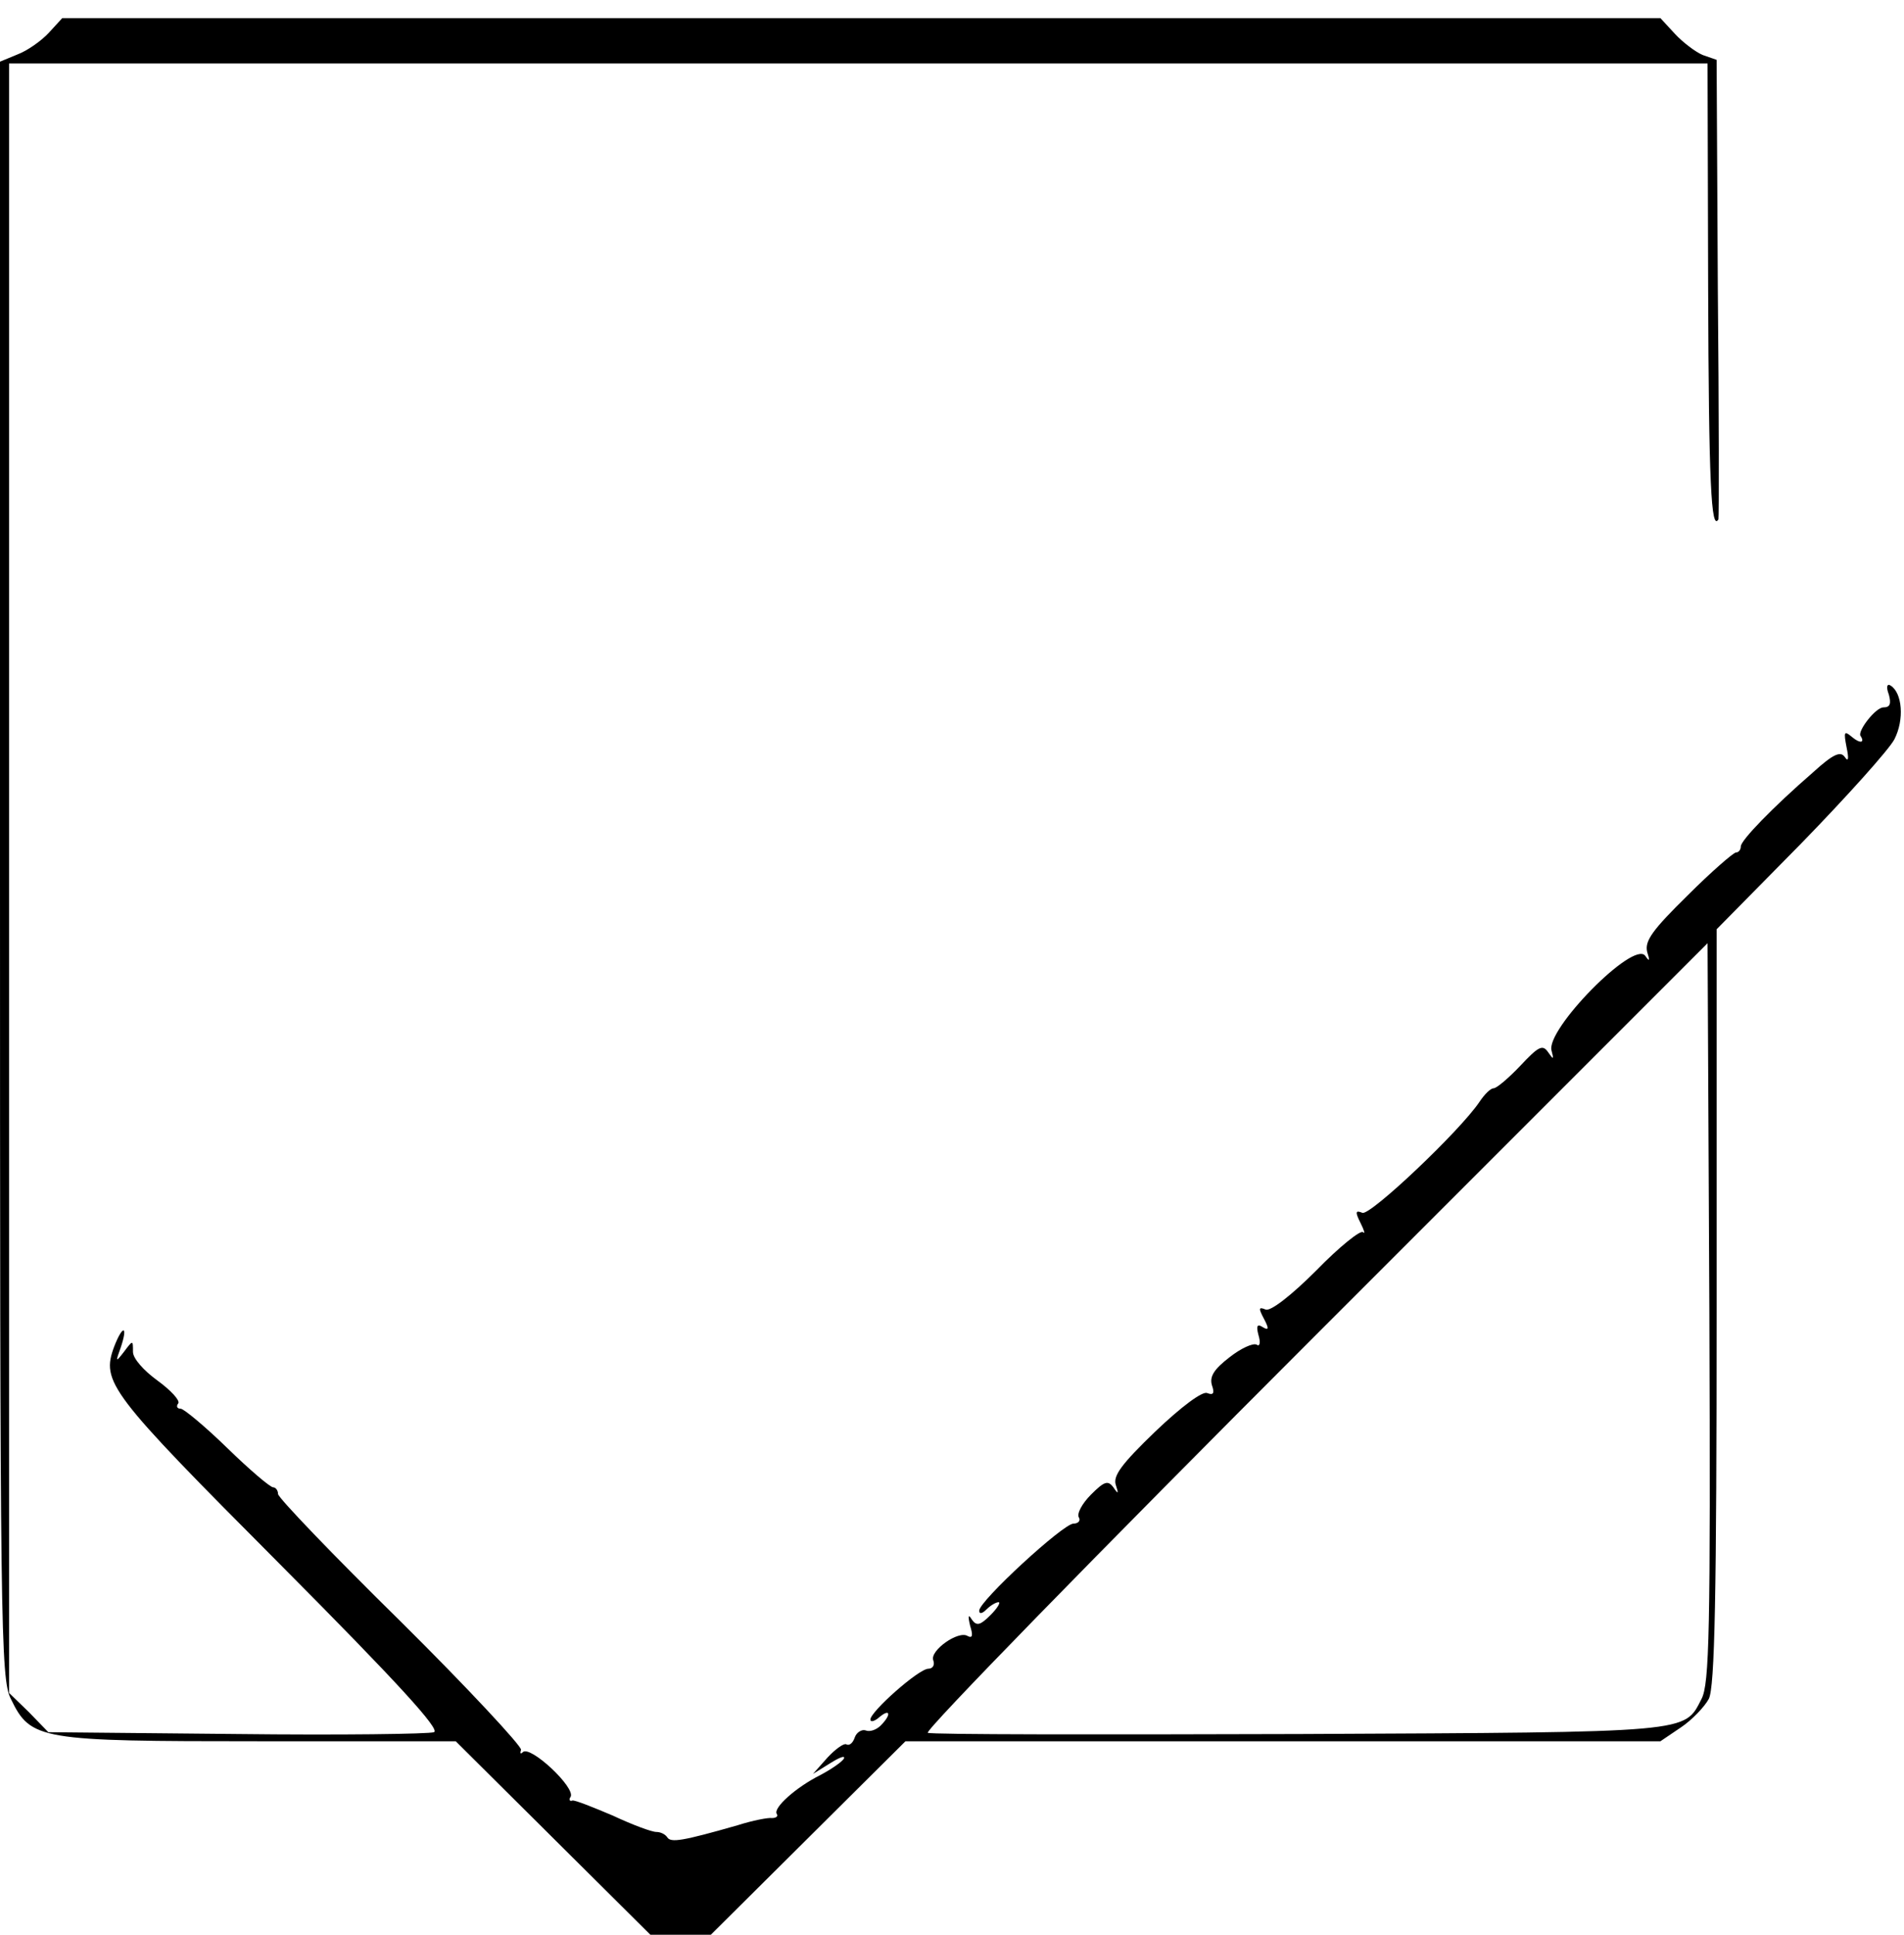 <?xml version="1.0" standalone="no"?>
<!DOCTYPE svg PUBLIC "-//W3C//DTD SVG 20010904//EN"
 "http://www.w3.org/TR/2001/REC-SVG-20010904/DTD/svg10.dtd">
<svg version="1.0" xmlns="http://www.w3.org/2000/svg"
 width="315pt" height="320pt" viewBox="0 0 315 320"
 preserveAspectRatio="xMidYMid meet">
<g transform="translate(0,320) scale(0.1,-0.1)"
fill="#000000" stroke="none">
<path d="M81 3146 c-13 -14 -36 -30 -52 -36 l-29 -12 0 -1337 c0 -1252 1
-1338 18 -1371 33 -68 47 -70 412 -70 l324 0 161 -160 161 -160 50 0 50 0 161
160 161 160 624 0 625 0 34 23 c18 12 39 34 46 47 10 19 13 170 13 649 l0 624
139 141 c76 78 146 156 155 173 17 33 13 77 -6 89 -6 4 -8 -2 -3 -15 4 -15 2
-21 -9 -21 -13 0 -43 -39 -38 -47 8 -12 -1 -13 -14 -2 -13 11 -14 9 -9 -17 4
-19 3 -25 -3 -16 -7 10 -19 5 -52 -25 -68 -59 -120 -113 -120 -123 0 -6 -4
-10 -8 -10 -4 0 -41 -32 -80 -71 -58 -57 -71 -75 -67 -93 5 -16 4 -17 -3 -7
-19 27 -166 -123 -155 -157 4 -15 3 -15 -6 -2 -9 13 -16 9 -46 -23 -19 -20
-39 -37 -44 -37 -5 0 -15 -10 -23 -22 -32 -48 -181 -189 -194 -184 -12 5 -12
1 -3 -17 6 -12 8 -19 4 -15 -4 4 -39 -24 -77 -63 -43 -43 -76 -68 -84 -65 -12
5 -12 2 -3 -15 9 -17 8 -20 -2 -14 -9 6 -11 2 -7 -13 4 -13 2 -20 -3 -16 -6 3
-26 -6 -45 -21 -26 -20 -33 -32 -29 -46 5 -14 2 -17 -8 -13 -8 3 -42 -22 -86
-64 -55 -53 -70 -73 -65 -88 5 -15 4 -16 -4 -4 -9 12 -15 10 -37 -12 -15 -15
-24 -32 -20 -38 3 -5 -1 -10 -9 -10 -17 0 -156 -128 -156 -144 0 -6 5 -5 12 2
7 7 16 12 20 12 4 0 -2 -10 -13 -21 -17 -17 -23 -19 -31 -8 -6 10 -7 7 -3 -10
5 -16 4 -21 -4 -17 -15 10 -63 -24 -57 -40 3 -8 -1 -14 -8 -14 -16 0 -96 -71
-96 -84 0 -5 7 -3 15 4 18 15 20 4 2 -14 -7 -7 -18 -11 -25 -8 -6 2 -15 -3
-18 -12 -3 -9 -9 -14 -14 -11 -4 2 -18 -8 -31 -22 l-24 -27 29 18 c16 10 25
13 22 7 -4 -6 -22 -18 -39 -27 -40 -20 -78 -54 -72 -64 3 -4 -1 -7 -8 -7 -6 1
-32 -4 -57 -12 -91 -26 -110 -29 -116 -20 -3 5 -11 9 -18 9 -8 0 -40 12 -72
27 -33 14 -63 26 -67 25 -5 -2 -6 2 -3 6 9 15 -67 86 -79 74 -4 -4 -5 -2 -3 4
1 6 -88 102 -199 212 -112 110 -203 205 -203 211 0 6 -4 11 -8 11 -5 0 -39 29
-76 65 -37 36 -72 65 -77 65 -6 0 -8 4 -4 9 3 5 -13 22 -35 38 -22 16 -40 36
-40 47 0 20 0 20 -15 0 -14 -18 -14 -17 -5 8 12 36 3 37 -11 1 -22 -59 -9 -76
274 -360 196 -197 266 -274 255 -278 -8 -3 -155 -5 -326 -3 l-312 3 -32 33
-33 32 0 1348 0 1347 1405 0 1405 0 1 -373 c1 -323 5 -401 17 -381 1 2 1 174
-1 382 l-2 378 -23 8 c-12 5 -33 21 -46 35 l-24 26 -1322 0 -1322 0 -22 -24z
m2734 -2756 c-29 -56 -11 -55 -664 -58 -333 -1 -610 -1 -616 2 -7 2 281 297
639 655 l651 651 3 -610 c2 -530 0 -615 -13 -640z"/>
</g>
</svg>
